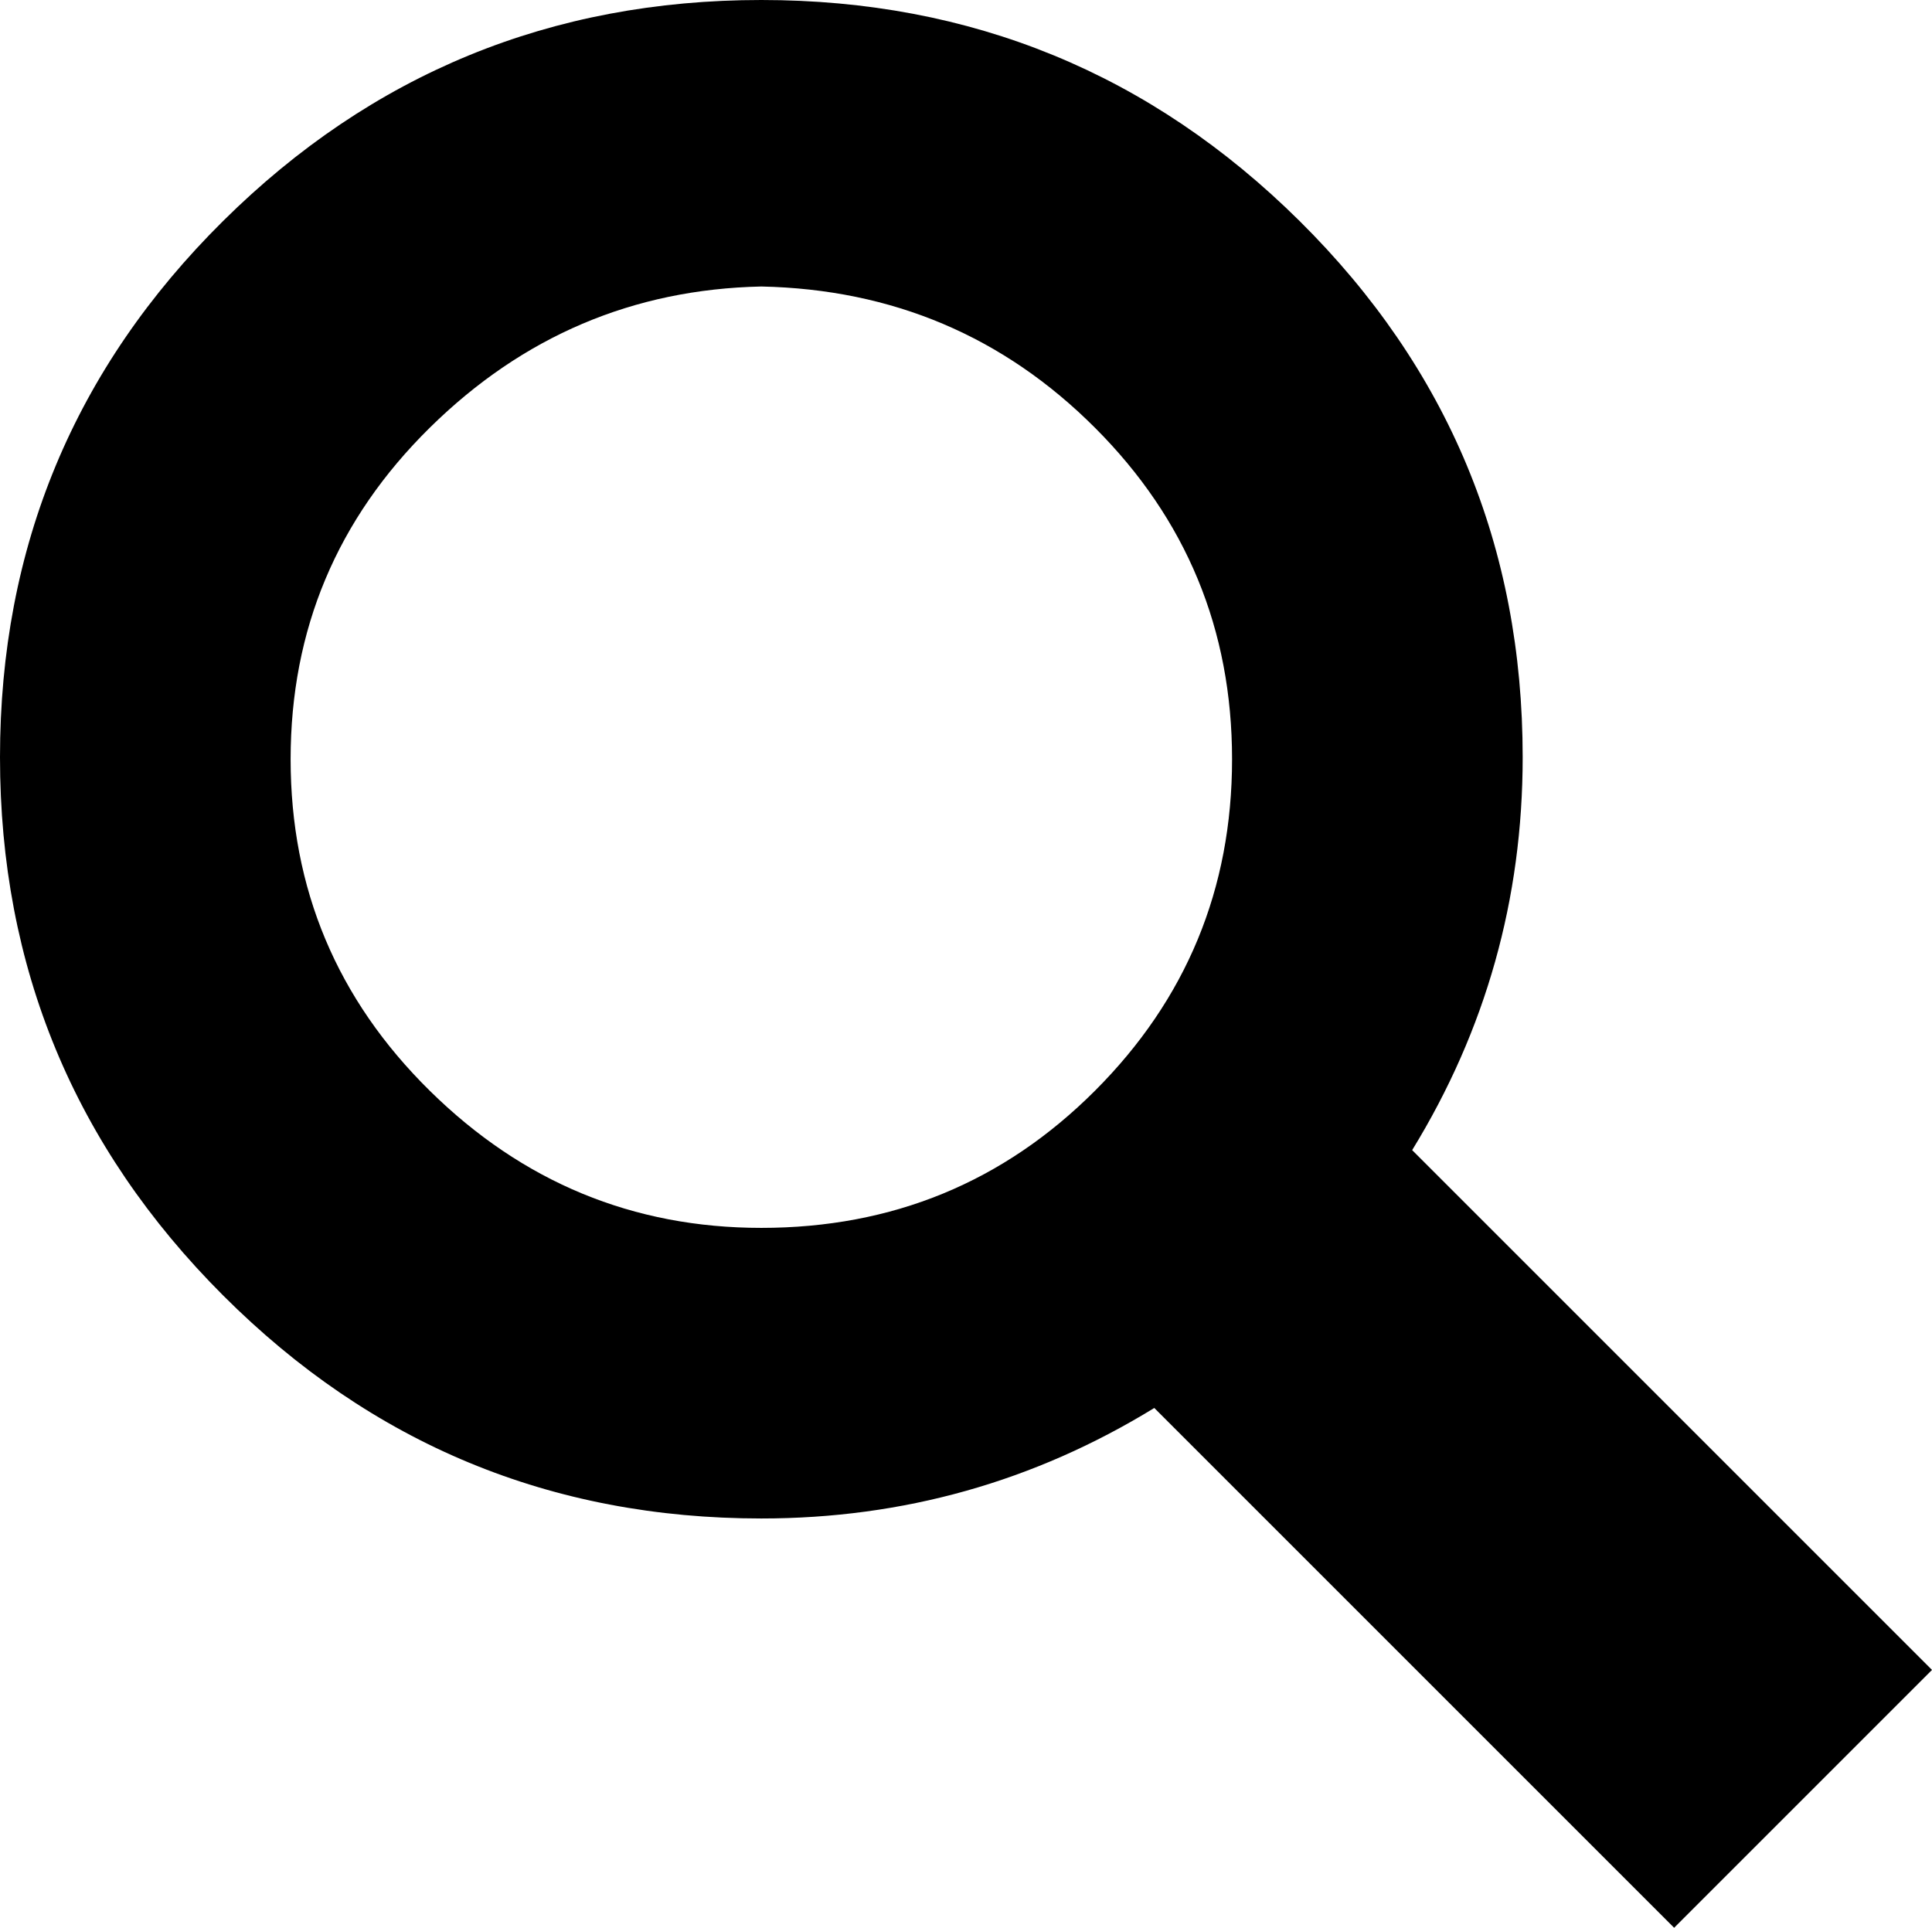 <?xml version="1.0" encoding="utf-8"?>
<!-- Generator: Adobe Illustrator 16.0.4, SVG Export Plug-In . SVG Version: 6.00 Build 0)  -->
<!DOCTYPE svg PUBLIC "-//W3C//DTD SVG 1.1//EN" "http://www.w3.org/Graphics/SVG/1.1/DTD/svg11.dtd">
<svg version="1.1" id="Capa_1" xmlns="http://www.w3.org/2000/svg" xmlns:xlink="http://www.w3.org/1999/xlink" x="0px" y="0px"
	 width="472px" height="471px" viewBox="0 0 472 471" enable-background="new 0 0 472 471" xml:space="preserve">
<path d="M345,281c18-29.333,27-61.333,27-96c0-51.333-18.167-95-54.5-131S237.333,0,186,0S90.833,18,54.5,54S0,133.667,0,185
	s18.167,95.167,54.5,131.5S134.667,371,186,371c34.667,0,66.667-9,96-27l127,127l63-63L345,281z M267.5,266.5
	C245.167,288.833,218,300,186,300c-31.333,0-58.333-11.167-81-33.5s-34-49.333-34-81s11.333-58.667,34-81s49.667-33.833,81-34.5
	c32,0.667,59.167,12.167,81.5,34.5s33.5,49.333,33.5,81S289.833,244.167,267.5,266.5z"/>
</svg>

